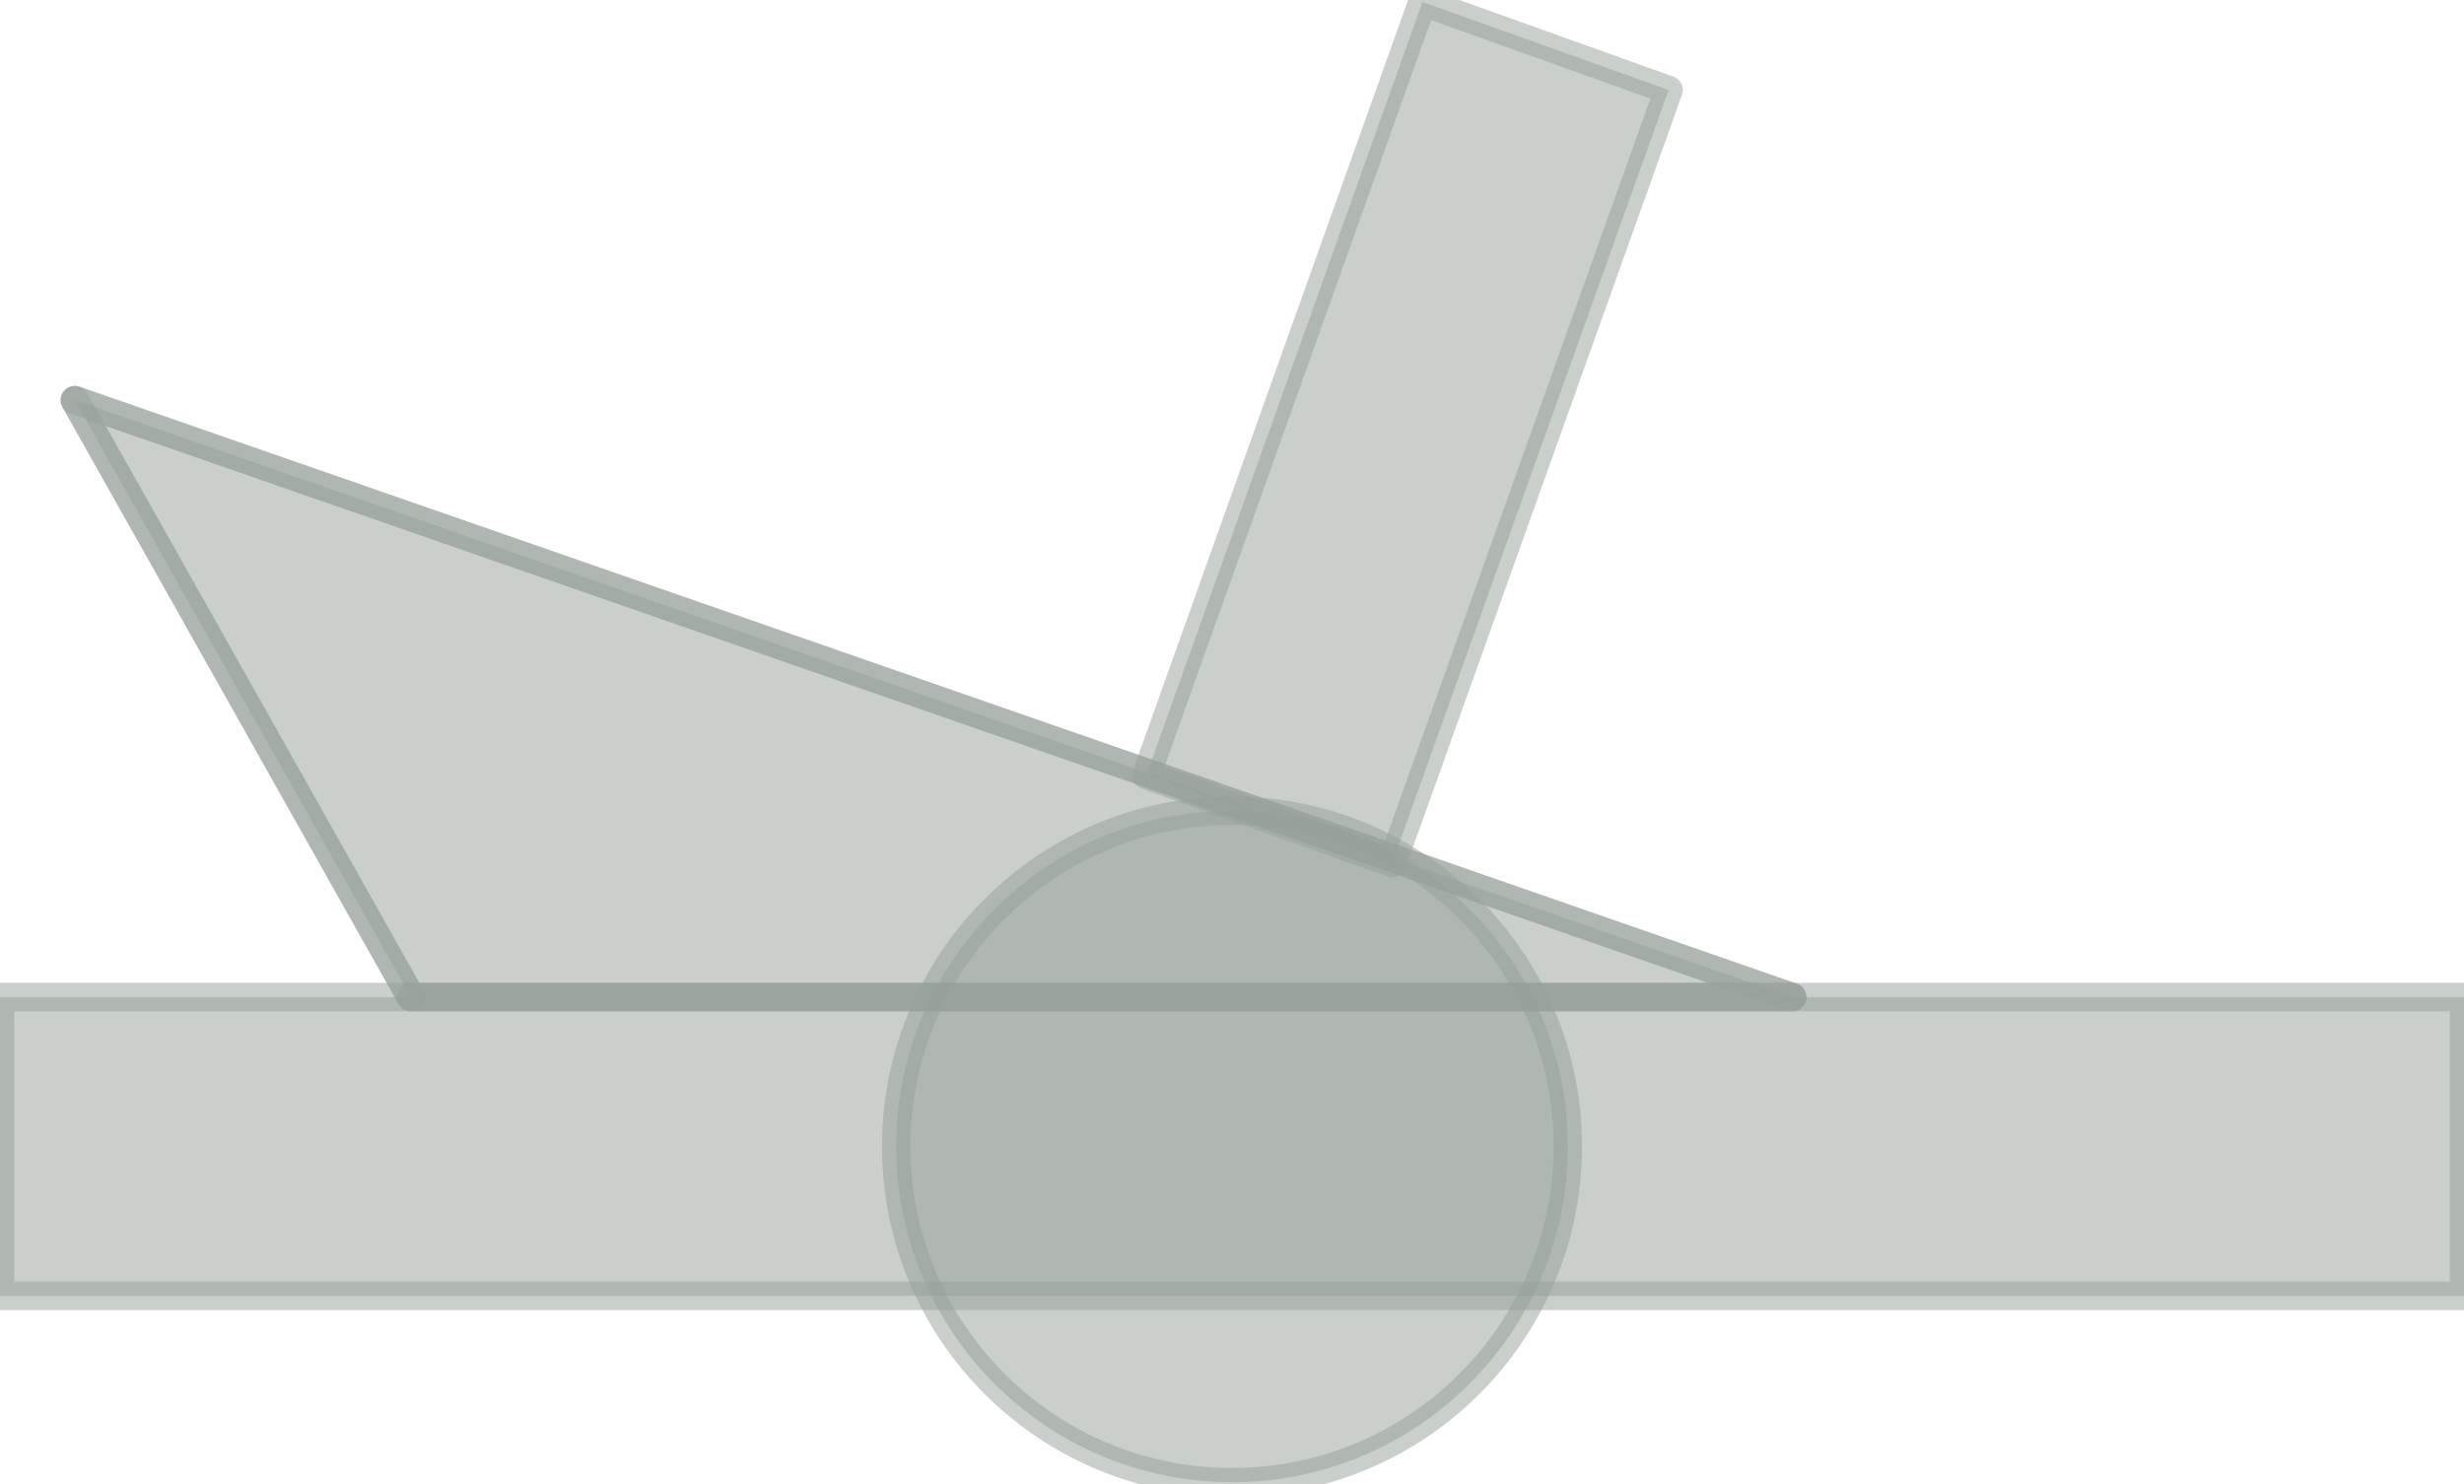 <?xml version="1.0" encoding="UTF-8"?>
<!DOCTYPE svg PUBLIC "-//W3C//DTD SVG 1.0//EN" "http://www.w3.org/TR/2001/REC-SVG-20010904/DTD/svg10.dtd">
<!-- Creator: CorelDRAW X6 -->
<svg xmlns="http://www.w3.org/2000/svg" xml:space="preserve" width="78px" height="47px" version="1.0" shape-rendering="geometricPrecision" text-rendering="geometricPrecision" image-rendering="optimizeQuality" fill-rule="evenodd" clip-rule="evenodd"
viewBox="0 0 7800 4688"
 xmlns:xlink="http://www.w3.org/1999/xlink">
 <g id="_0064.cgm:type:overlay">
  <IC_ColorNameTable/>
  <PictureProperties/>
  <path fill="#969F99" fill-opacity="0.502" stroke="#969F99" stroke-width="90.041" stroke-linecap="square" stroke-linejoin="round" stroke-opacity="0.502" d="M4963 3624c0,-587 -476,-1063 -1063,-1063 -587,0 -1063,476 -1063,1063 0,587 476,1063 1063,1063 587,0 1063,-476 1063,-1063z"/>
  <polygon fill="#969F99" fill-opacity="0.502" stroke="#969F99" stroke-width="90.041" stroke-linecap="square" stroke-linejoin="round" stroke-opacity="0.502" points="0,4097 0,3151 7800,3151 7800,4097 "/>
  <line fill="none" fill-opacity="0.502" stroke="#969F99" stroke-width="90.041" stroke-linecap="round" stroke-linejoin="round" stroke-opacity="0.502" x1="237" y1="1261" x2="5673" y2= "3151" />
  <line fill="none" fill-opacity="0.502" stroke="#969F99" stroke-width="90.041" stroke-linecap="round" stroke-linejoin="round" stroke-opacity="0.502" x1="237" y1="1261" x2="1301" y2= "3151" />
  <line fill="none" fill-opacity="0.502" stroke="#969F99" stroke-width="90.041" stroke-linecap="round" stroke-linejoin="round" stroke-opacity="0.502" x1="1301" y1="3151" x2="5673" y2= "3151" />
  <polygon fill="#969F99" fill-opacity="0.502" stroke="#969F99" stroke-width="90.041" stroke-linecap="square" stroke-linejoin="round" stroke-opacity="0.502" points="237,1261 1301,3151 5673,3151 "/>
  <polygon fill="#969F99" fill-opacity="0.502" stroke="#969F99" stroke-width="90.041" stroke-linecap="square" stroke-linejoin="round" stroke-opacity="0.502" points="3629,2448 4503,0 5282,279 4407,2727 "/>
 </g>
</svg>
